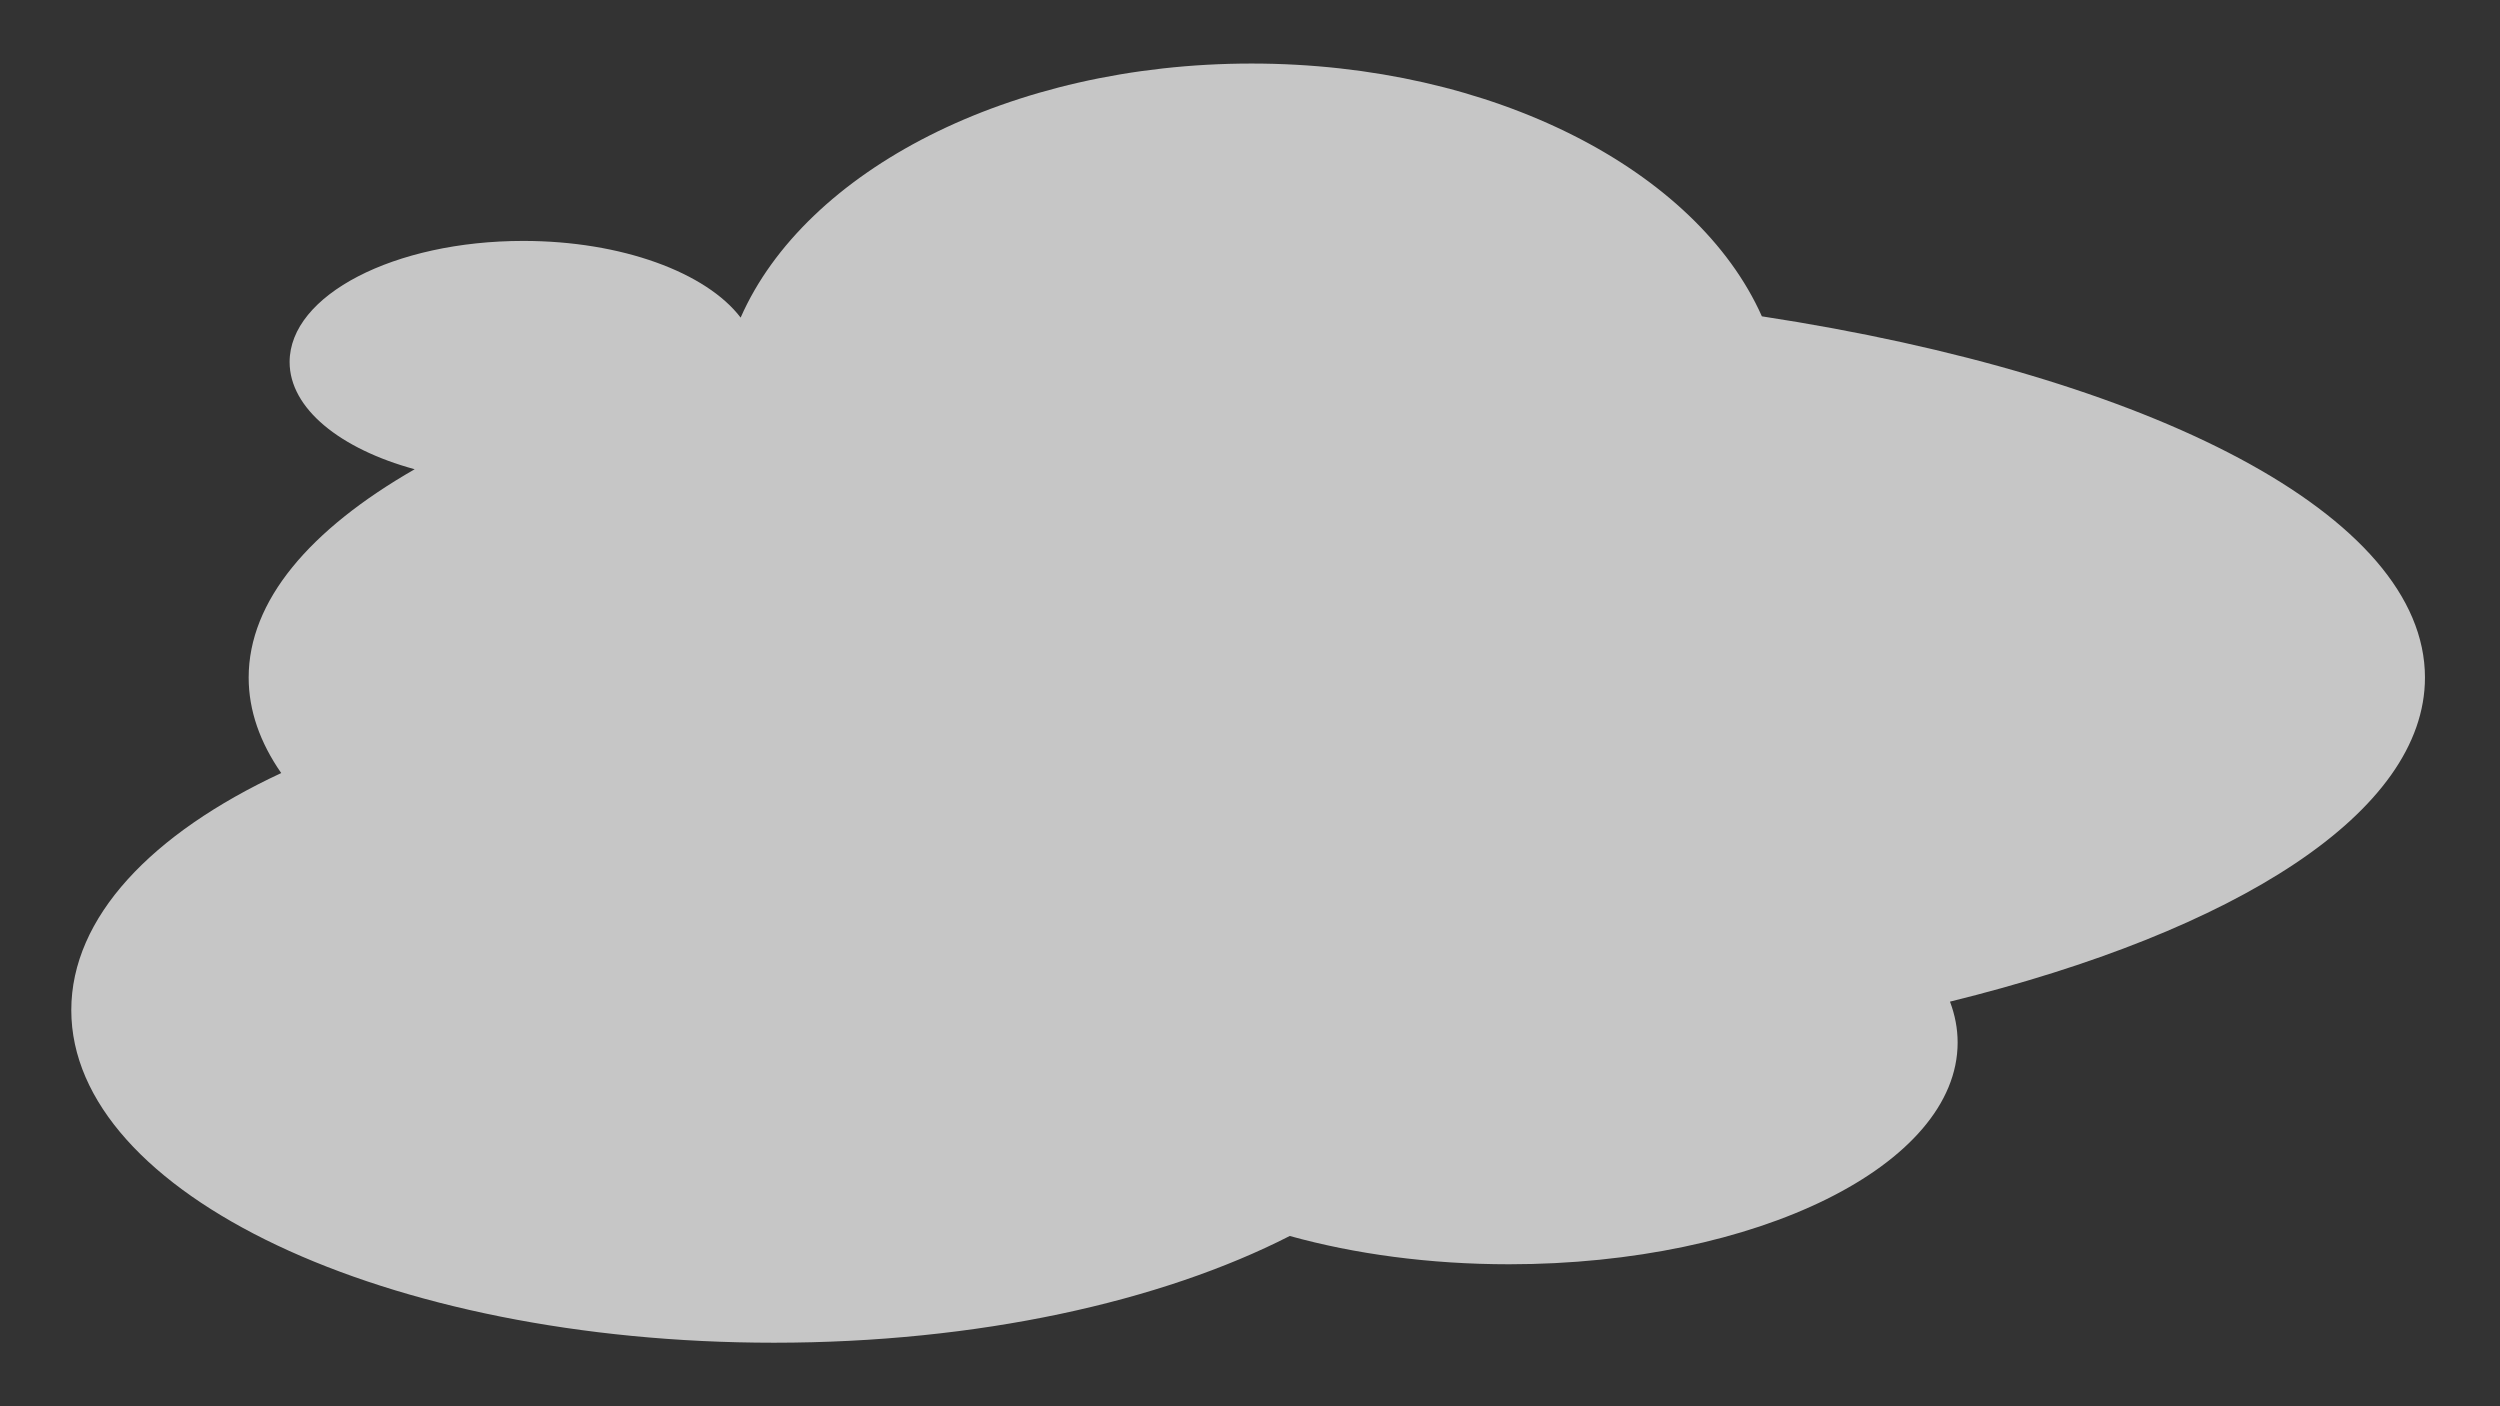 <?xml version="1.0" encoding="iso-8859-1"?>
<!-- Generator: Adobe Illustrator 15.1.0, SVG Export Plug-In . SVG Version: 6.00 Build 0)  -->
<!DOCTYPE svg PUBLIC "-//W3C//DTD SVG 1.1//EN" "http://www.w3.org/Graphics/SVG/1.1/DTD/svg11.dtd">
<svg version="1.1" id="Layer_1" xmlns="http://www.w3.org/2000/svg" xmlns:xlink="http://www.w3.org/1999/xlink" x="0px" y="0px"
	 width="320px" height="180px" viewBox="0 0 320 180" style="enable-background:new 0 0 320 180;" xml:space="preserve">
<rect x="0" y="0" width="320" height="180" fill="#333333" stroke="none"/>
<path style="opacity:0.72;fill:#FFFFFF;" d="M310.395,86.726c0-20.771-34.987-38.596-84.876-46.236
	c-8.336-18.706-34.425-32.356-65.321-32.356c-30.988,0-57.139,13.73-65.396,32.52c-4.376-5.748-15.18-9.816-27.824-9.816
	c-16.518,0-29.908,6.94-29.908,15.5c0,5.96,6.494,11.131,16.009,13.725c-13.458,7.726-21.25,16.866-21.25,26.663
	c0,4.217,1.451,8.313,4.167,12.225c-16.583,7.723-26.871,18.465-26.871,30.347c0,23.51,40.269,42.57,89.944,42.57
	c26.094,0,49.588-5.262,66.02-13.663c8.301,2.305,17.875,3.621,28.073,3.621c31.709,0,57.415-12.707,57.415-28.381
	c0-1.789-0.338-3.538-0.979-5.235C286.302,119.166,310.395,103.961,310.395,86.726z"/>
</svg>
